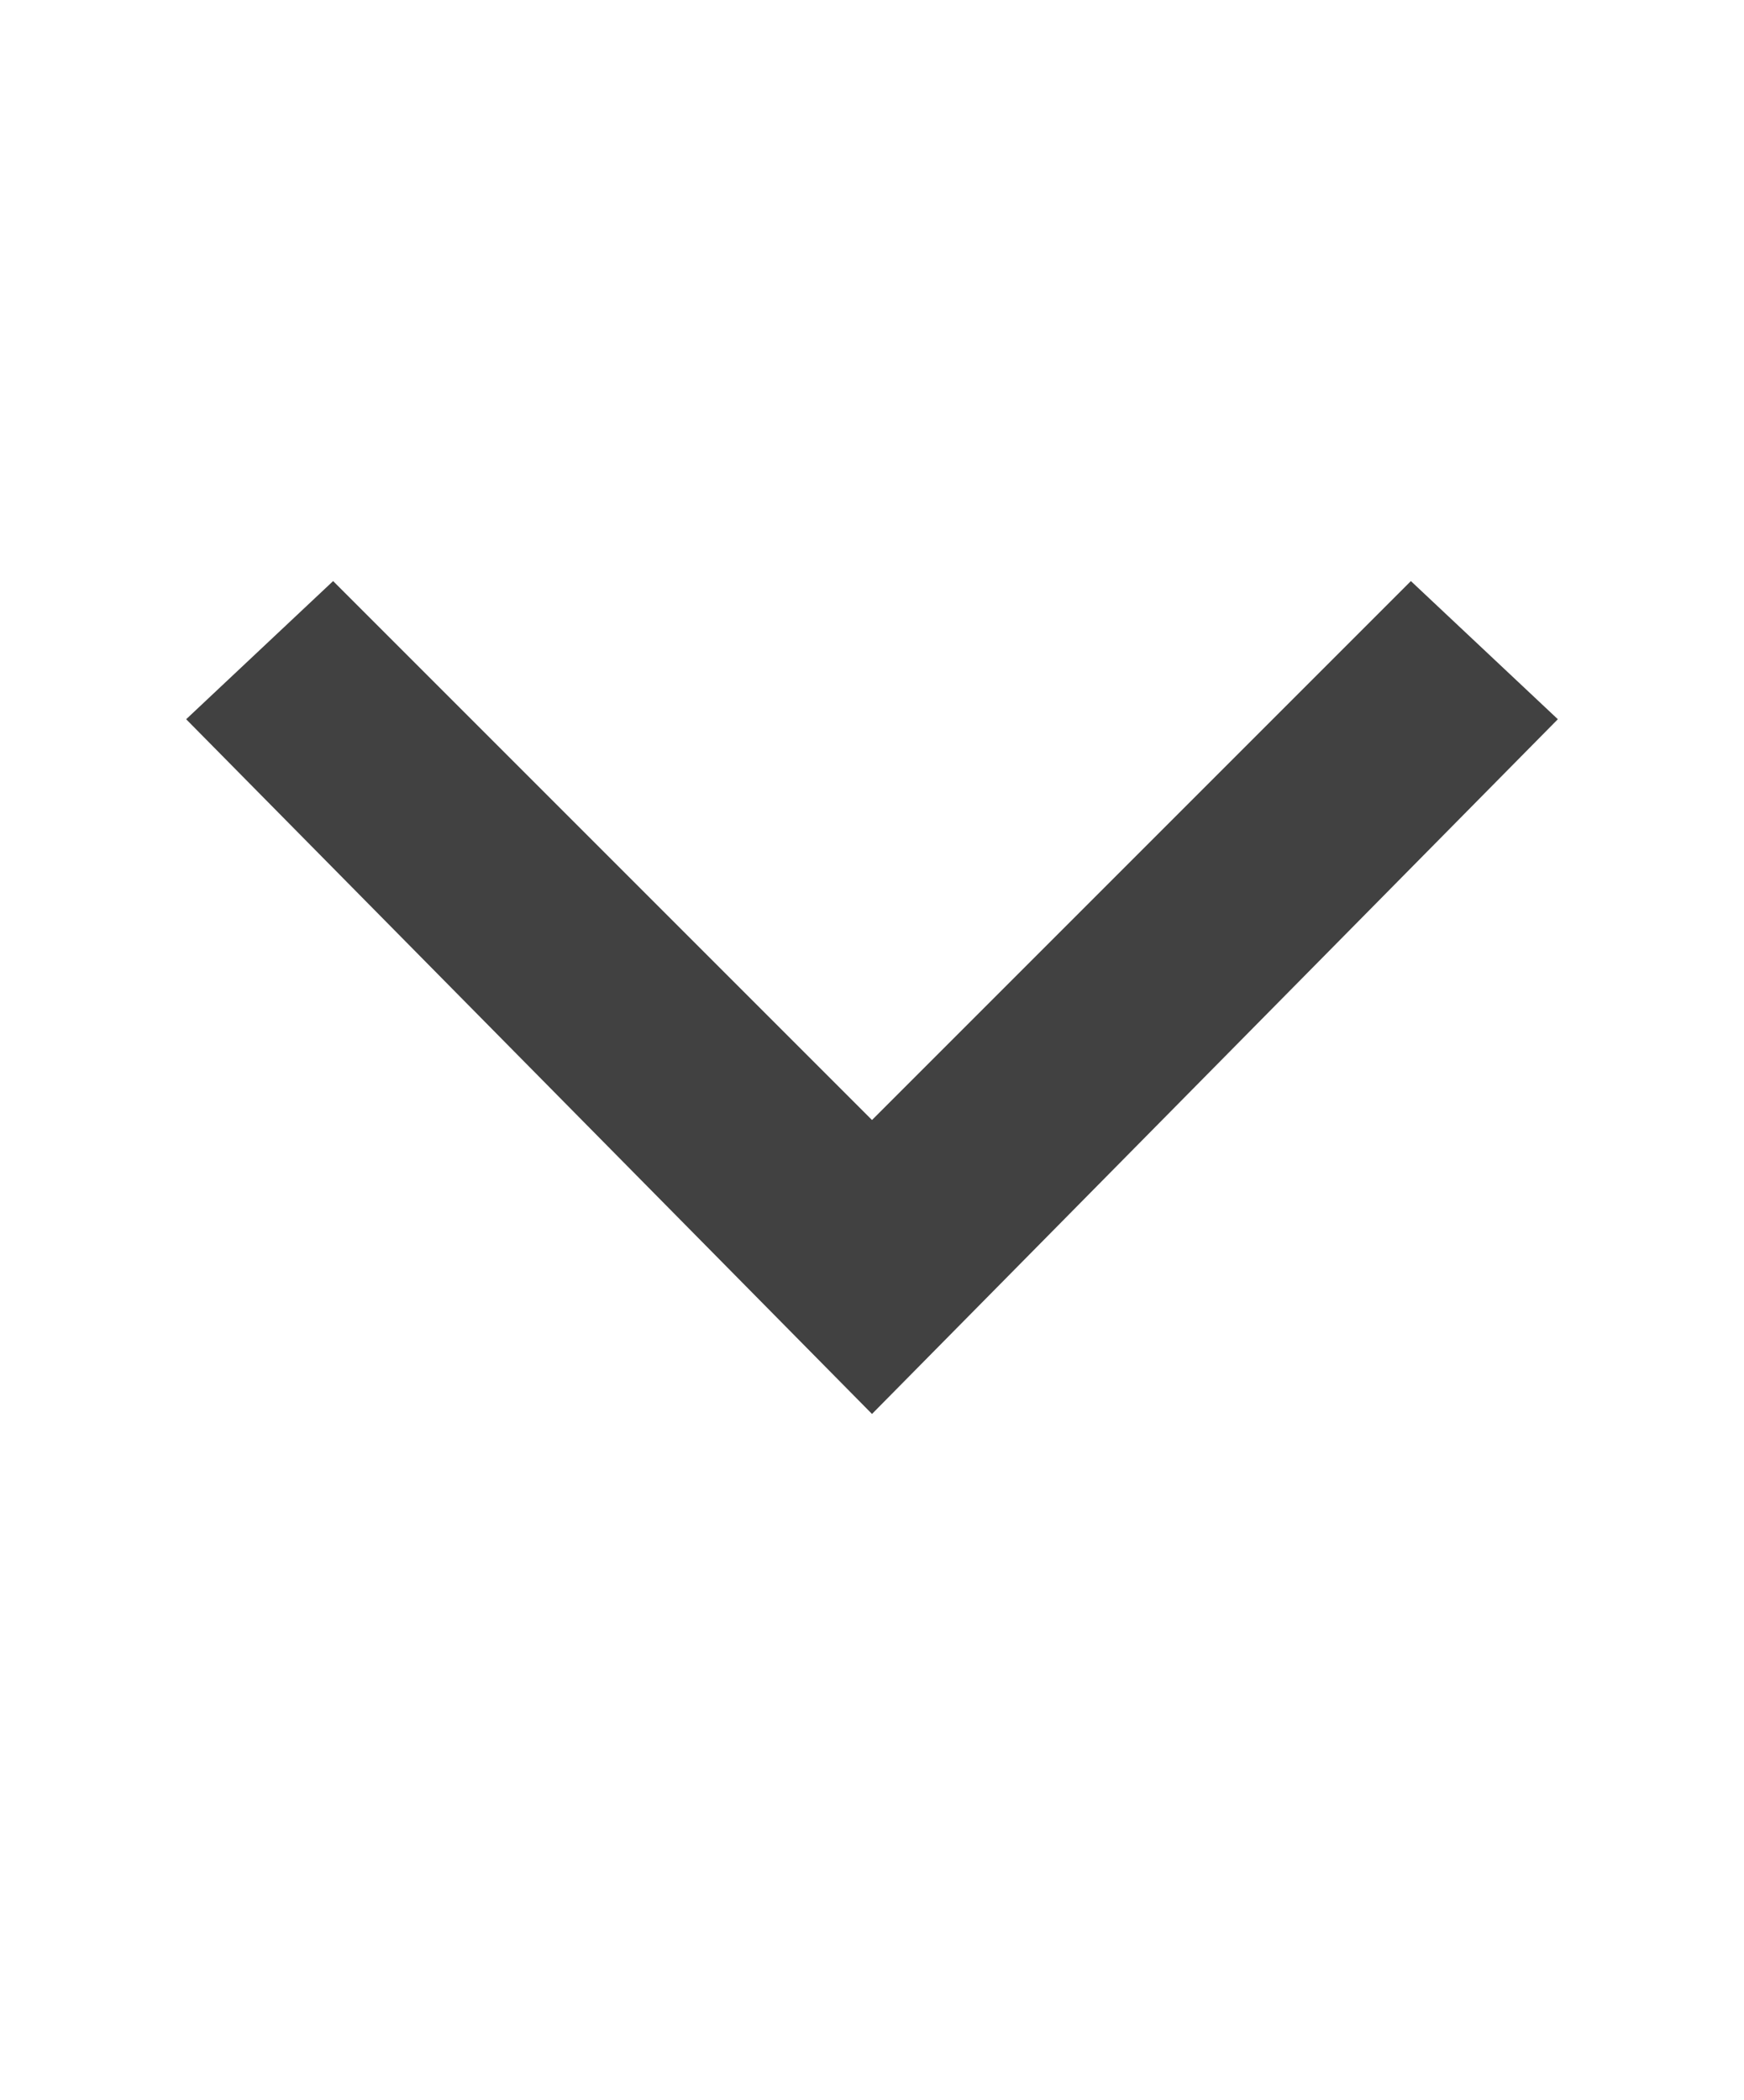 <svg id="Layer_1" data-name="Layer 1" xmlns="http://www.w3.org/2000/svg" viewBox="0 0 17.8 21.43"><defs><style>.cls-1{fill:#414141;fill-rule:evenodd;}</style></defs><title>Artboard 4</title><path class="cls-1" d="M8.9,14.43l-7-7.09L3.4,5.93l5.5,5.5,5.5-5.5,1.5,1.41Z"/></svg>